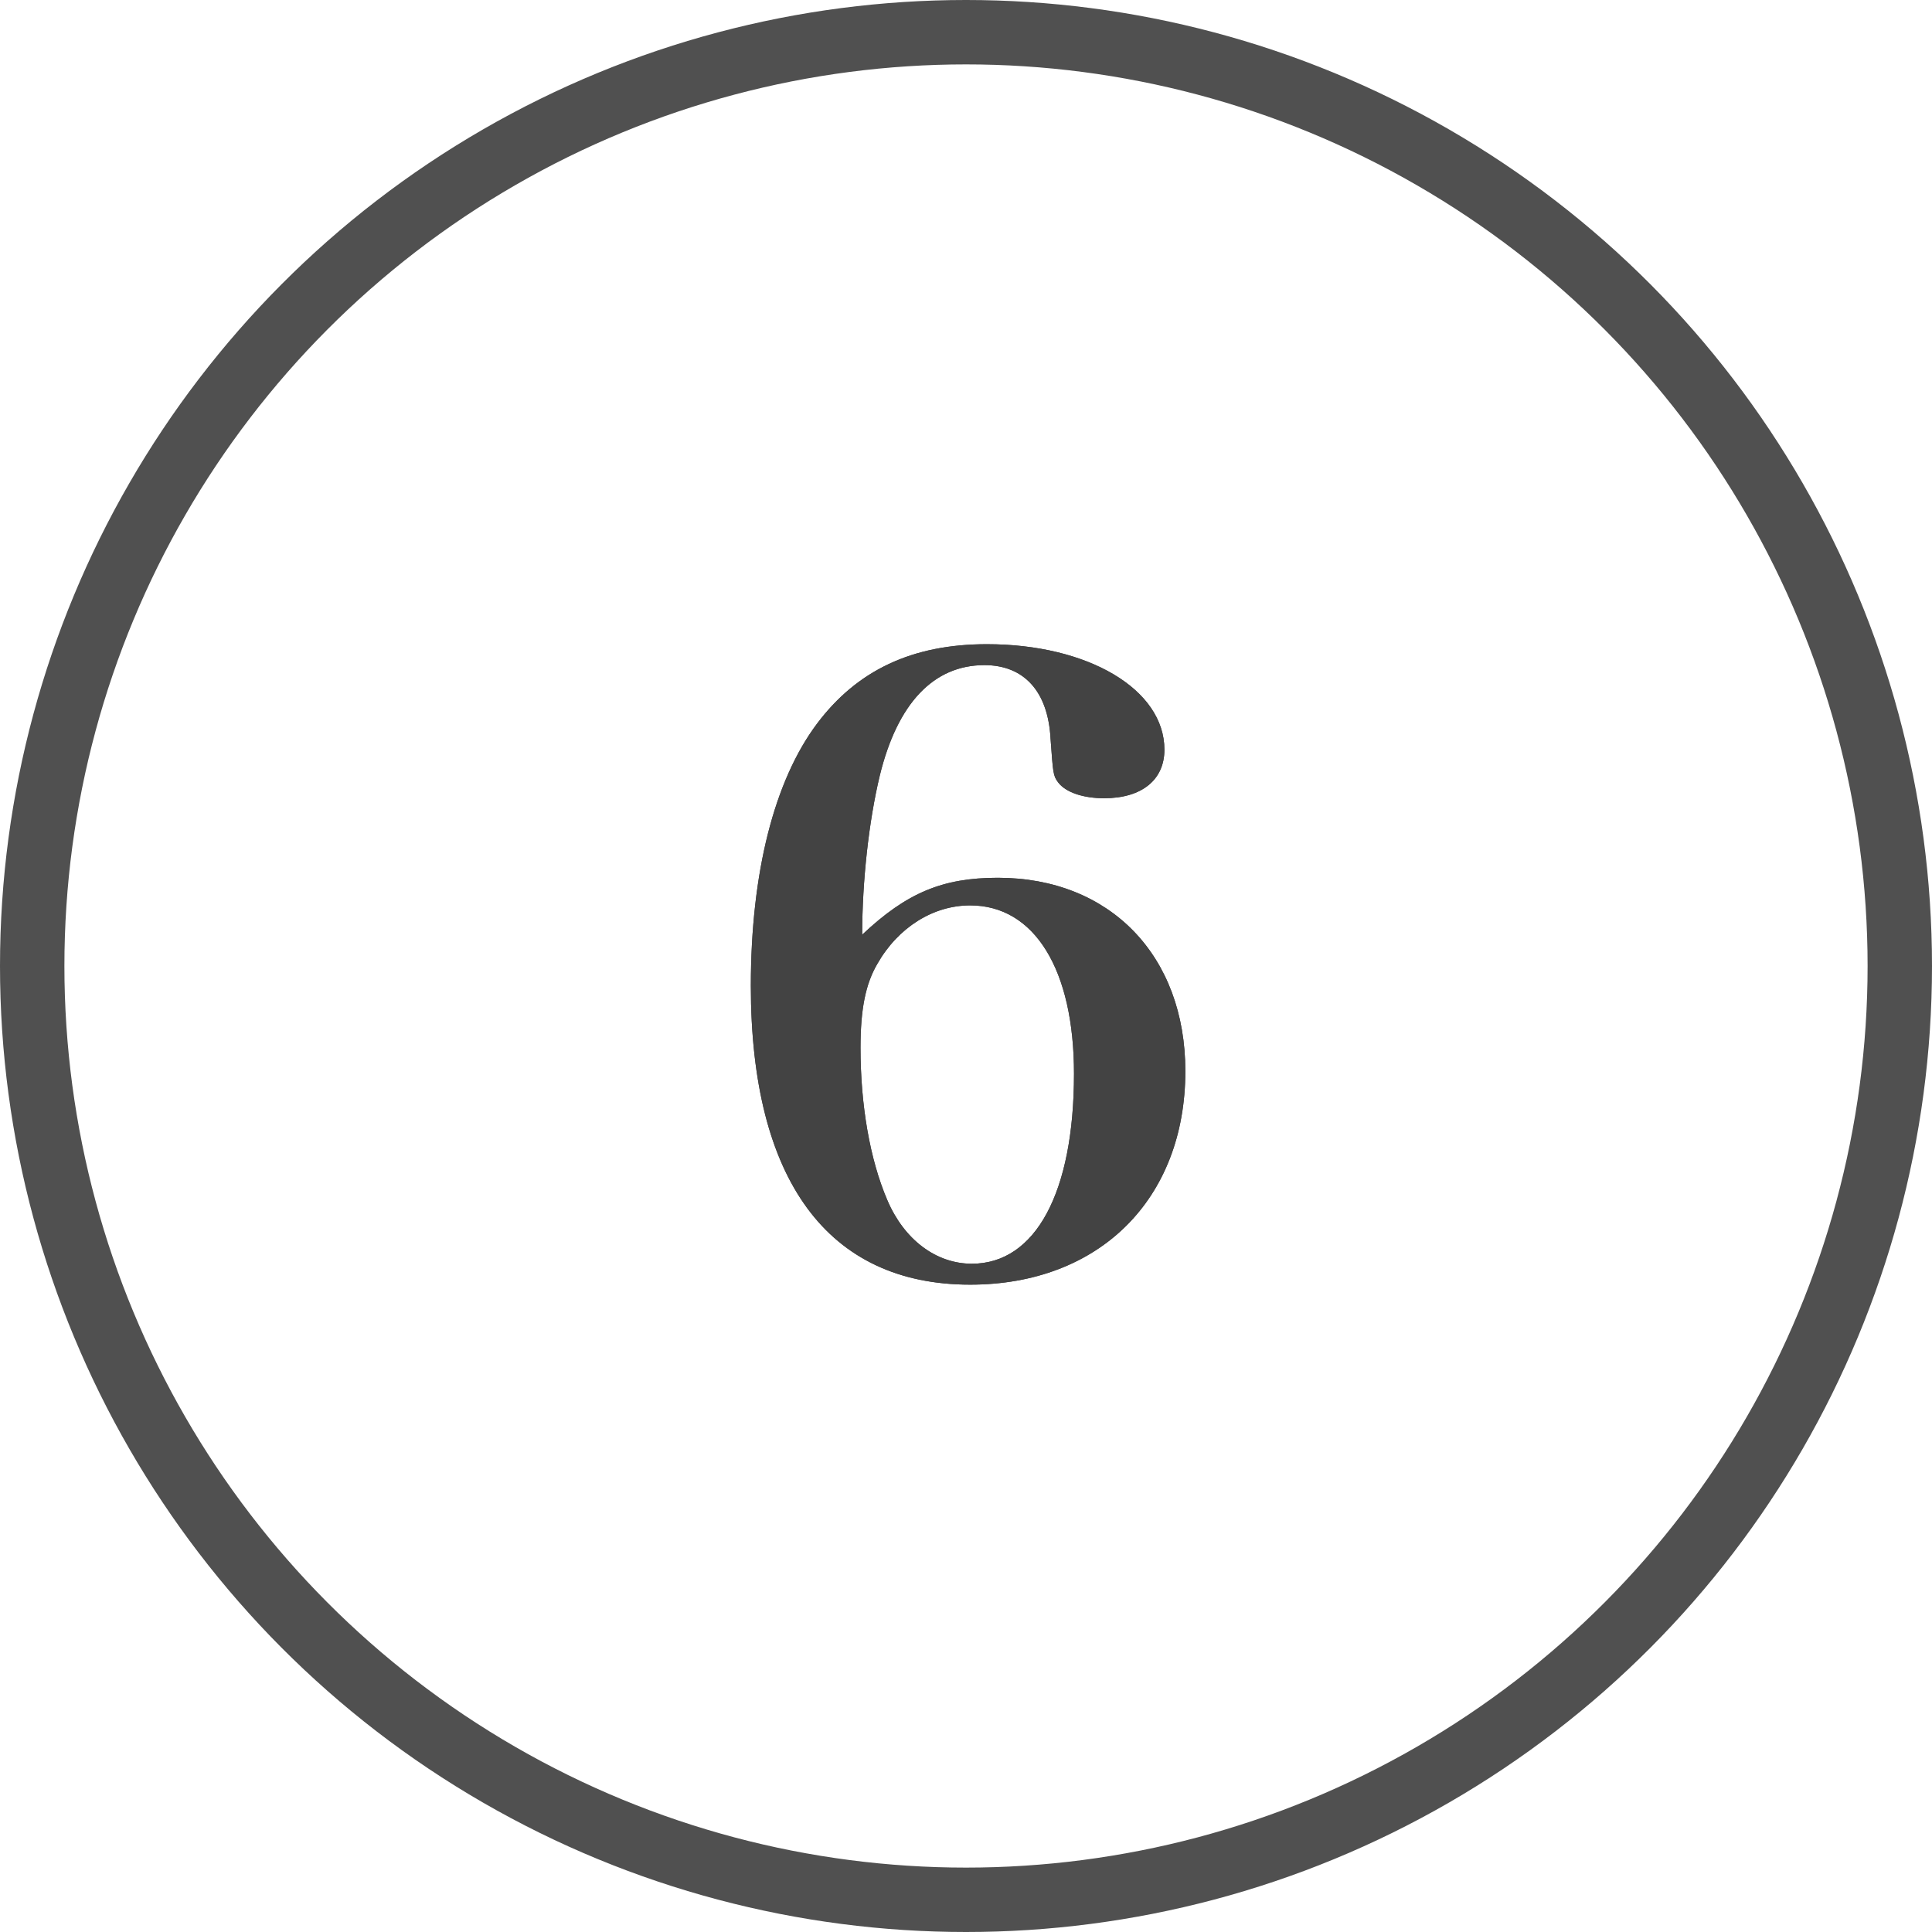 <?xml version="1.0" encoding="UTF-8"?>
<svg width="60px" height="60px" viewBox="0 0 60 60" version="1.1" xmlns="http://www.w3.org/2000/svg" xmlns:xlink="http://www.w3.org/1999/xlink">
    <title>Icon_Num6</title>
    <defs>
        <path d="M30.13,39.896 C34.134,39.896 36.812,37.244 36.812,33.266 C36.812,29.678 34.472,27.26 30.988,27.26 C29.272,27.26 28.154,27.728 26.776,29.028 C26.776,27.364 26.984,25.492 27.322,24.088 C27.868,21.852 28.986,20.656 30.572,20.656 C31.794,20.656 32.548,21.462 32.626,22.944 C32.704,24.01 32.704,24.088 32.86,24.296 C33.094,24.608 33.64,24.79 34.29,24.79 C35.46,24.79 36.162,24.218 36.162,23.282 C36.162,21.41 33.796,20.006 30.65,20.006 C28.336,20.006 26.62,20.812 25.372,22.476 C24.046,24.244 23.318,27.104 23.318,30.614 C23.318,36.646 25.71,39.896 30.13,39.896 Z M30.182,39.246 C29.064,39.246 28.076,38.492 27.556,37.27 C27.01,35.996 26.724,34.306 26.724,32.538 C26.724,31.342 26.88,30.562 27.244,29.938 C27.894,28.794 28.986,28.118 30.13,28.118 C32.132,28.118 33.354,30.12 33.354,33.344 C33.354,37.036 32.158,39.246 30.182,39.246 Z" id="path-1"></path>
    </defs>
    <g id="Icon_Num6" stroke="none" stroke-width="1" fill="none" fill-rule="evenodd">
        <g id="6" fill-rule="nonzero" fill="#434343">
            <use xlink:href="#path-1"></use>
            <use xlink:href="#path-1"></use>
        </g>
        <circle id="Oval" stroke="#505050" stroke-width="2" cx="30" cy="30" r="29"></circle>
    </g>
</svg>